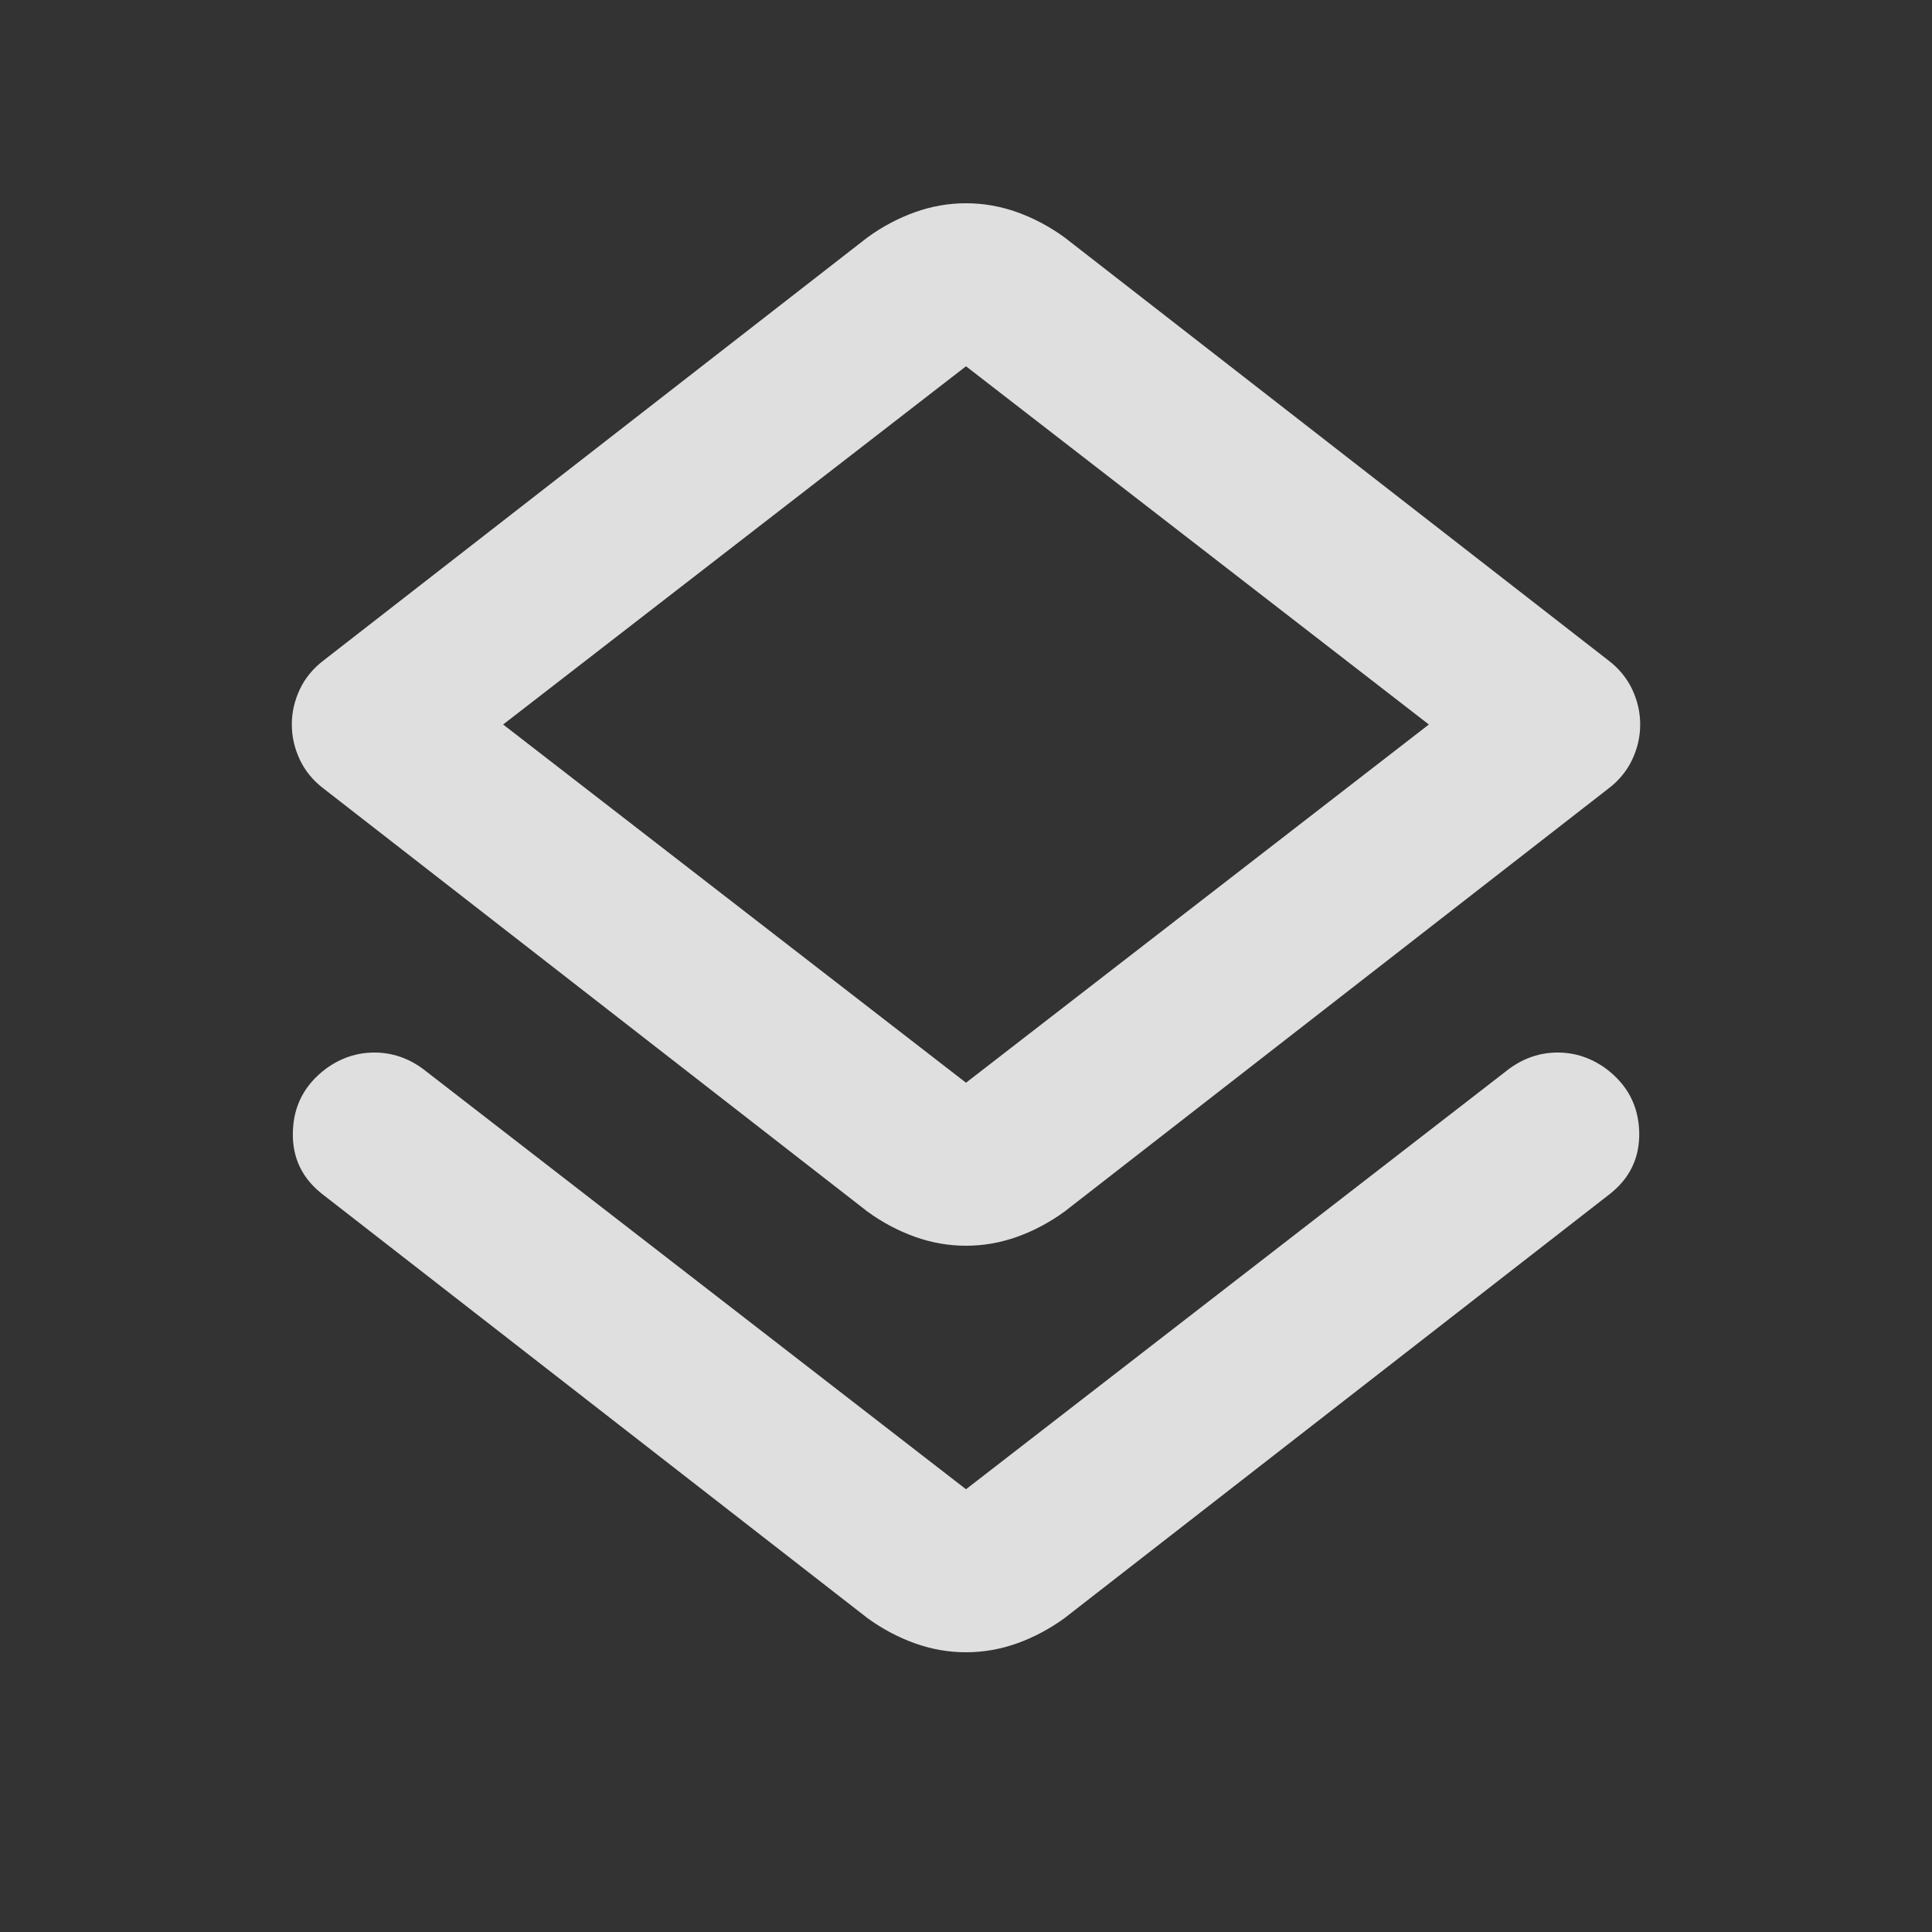<svg width="24" height="24" viewBox="0 0 24 24" fill="none" xmlns="http://www.w3.org/2000/svg">
<rect x="0" y="0" width="24" height="24" fill="#333333" stroke="none"/>
<mask id="mask0_1217_6867" style="mask-type:alpha" maskUnits="userSpaceOnUse" x="0" y="0" width="24" height="24">
<rect width="24" height="24" fill="#D9D9D9"/>
</mask>
<g mask="url(#mask0_1217_6867)">
<path d="M12 20.525C11.783 20.525 11.571 20.488 11.363 20.413C11.154 20.338 10.958 20.233 10.775 20.1L4.025 14.85C3.758 14.65 3.629 14.387 3.638 14.062C3.646 13.737 3.783 13.475 4.05 13.275C4.233 13.142 4.433 13.075 4.65 13.075C4.867 13.075 5.067 13.142 5.25 13.275L12 18.5L18.75 13.275C18.933 13.142 19.133 13.075 19.35 13.075C19.567 13.075 19.767 13.142 19.95 13.275C20.217 13.475 20.354 13.737 20.363 14.062C20.371 14.387 20.242 14.65 19.975 14.85L13.225 20.1C13.042 20.233 12.846 20.338 12.638 20.413C12.429 20.488 12.217 20.525 12 20.525ZM12 15.475C11.783 15.475 11.571 15.438 11.363 15.363C11.154 15.288 10.958 15.183 10.775 15.05L4.025 9.8C3.892 9.7 3.792 9.579 3.725 9.438C3.658 9.296 3.625 9.15 3.625 9C3.625 8.85 3.658 8.704 3.725 8.562C3.792 8.421 3.892 8.3 4.025 8.2L10.775 2.95C10.958 2.817 11.154 2.712 11.363 2.637C11.571 2.562 11.783 2.525 12 2.525C12.217 2.525 12.429 2.562 12.638 2.637C12.846 2.712 13.042 2.817 13.225 2.95L19.975 8.2C20.108 8.3 20.208 8.421 20.275 8.562C20.342 8.704 20.375 8.85 20.375 9C20.375 9.15 20.342 9.296 20.275 9.438C20.208 9.579 20.108 9.7 19.975 9.8L13.225 15.05C13.042 15.183 12.846 15.288 12.638 15.363C12.429 15.438 12.217 15.475 12 15.475ZM12 13.45L17.75 9L12 4.55L6.25 9L12 13.45Z" fill="white" fill-opacity="0.84"/>
</g>
</svg>
